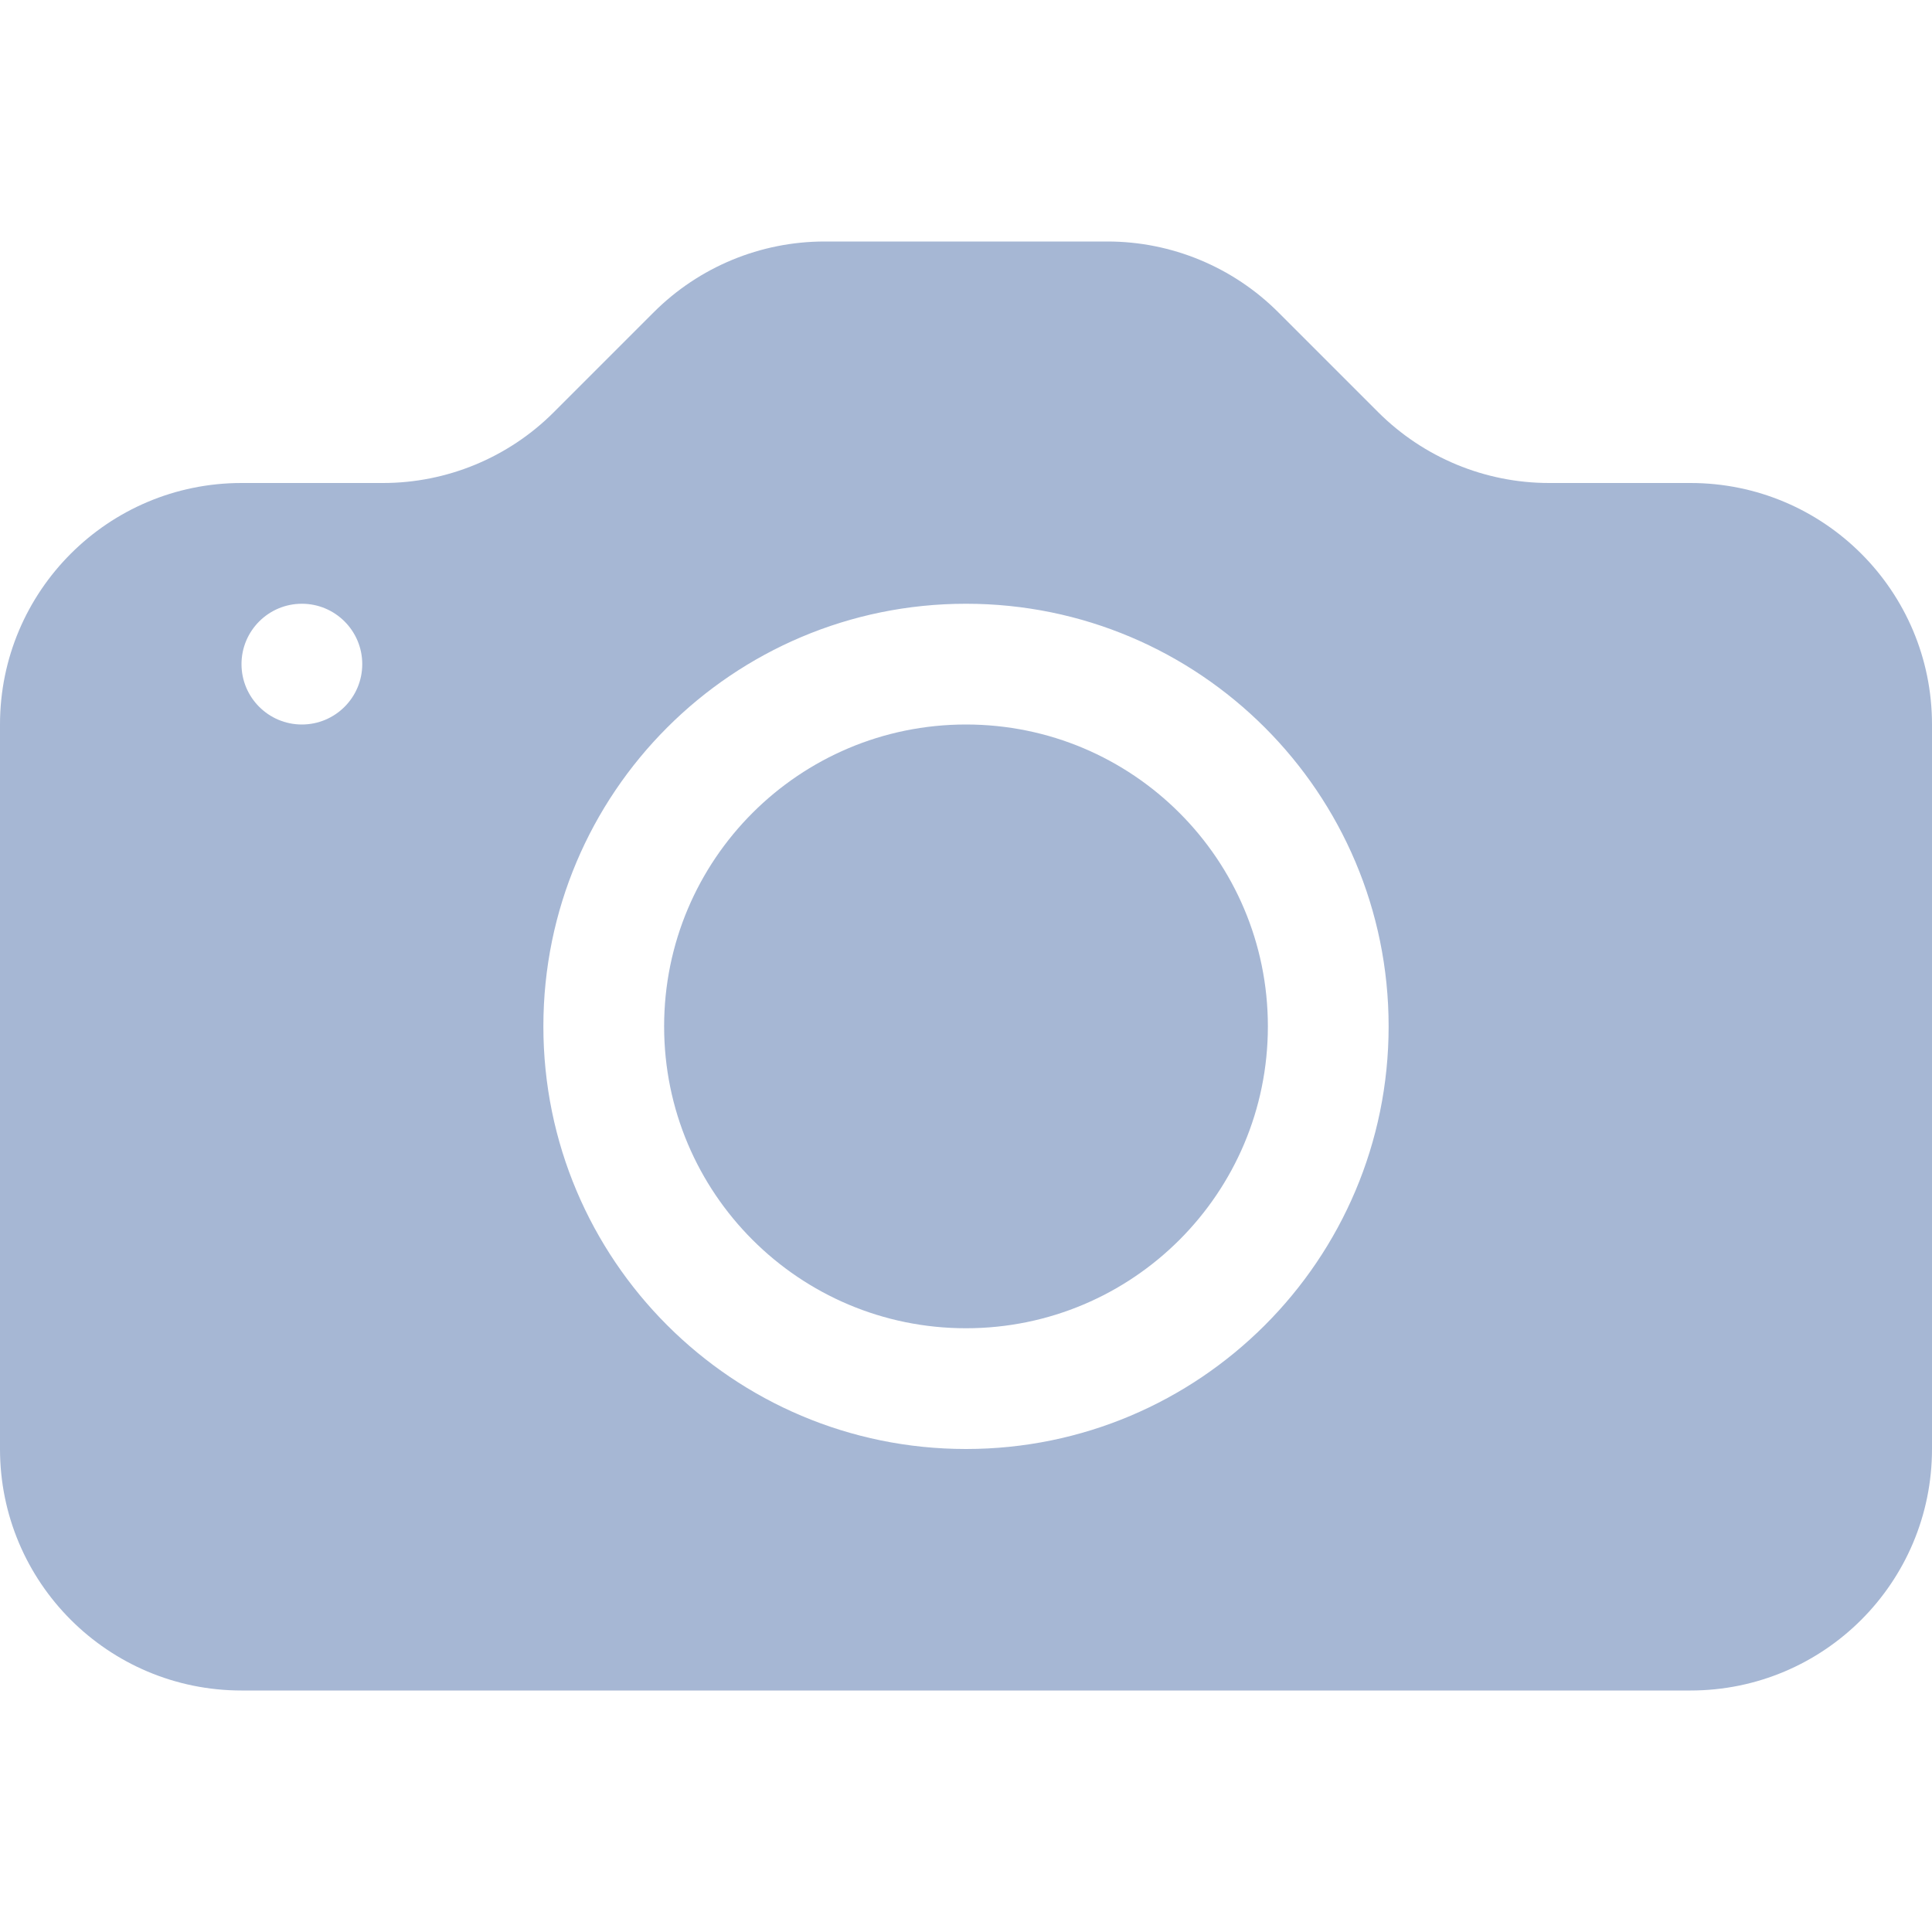 <svg width="16" height="16" viewBox="0 0 16 16" fill="none" xmlns="http://www.w3.org/2000/svg">
<path d="M10.5 8.5C10.5 9.881 9.381 11 8 11C6.619 11 5.5 9.881 5.5 8.5C5.5 7.119 6.619 6 8 6C9.381 6 10.5 7.119 10.5 8.5Z" fill="#A6B7D4"/>
<path fill-rule="evenodd" clip-rule="evenodd" d="M2 4C0.896 4 0 4.895 0 6V12C0 13.105 0.896 14 2 14H14C15.105 14 16 13.105 16 12V6C16 4.895 15.105 4 14 4H12.829C12.298 4 11.79 3.789 11.414 3.414L10.586 2.586C10.211 2.211 9.702 2 9.172 2H6.829C6.298 2 5.789 2.211 5.414 2.586L4.586 3.414C4.211 3.789 3.702 4 3.172 4H2ZM2.5 6C2.776 6 3 5.776 3 5.5C3 5.224 2.776 5 2.5 5C2.224 5 2 5.224 2 5.5C2 5.776 2.224 6 2.5 6ZM11.5 8.5C11.5 10.433 9.933 12 8 12C6.067 12 4.5 10.433 4.5 8.5C4.5 6.567 6.067 5 8 5C9.933 5 11.5 6.567 11.5 8.5Z" fill="#A6B7D4"/>
</svg>
